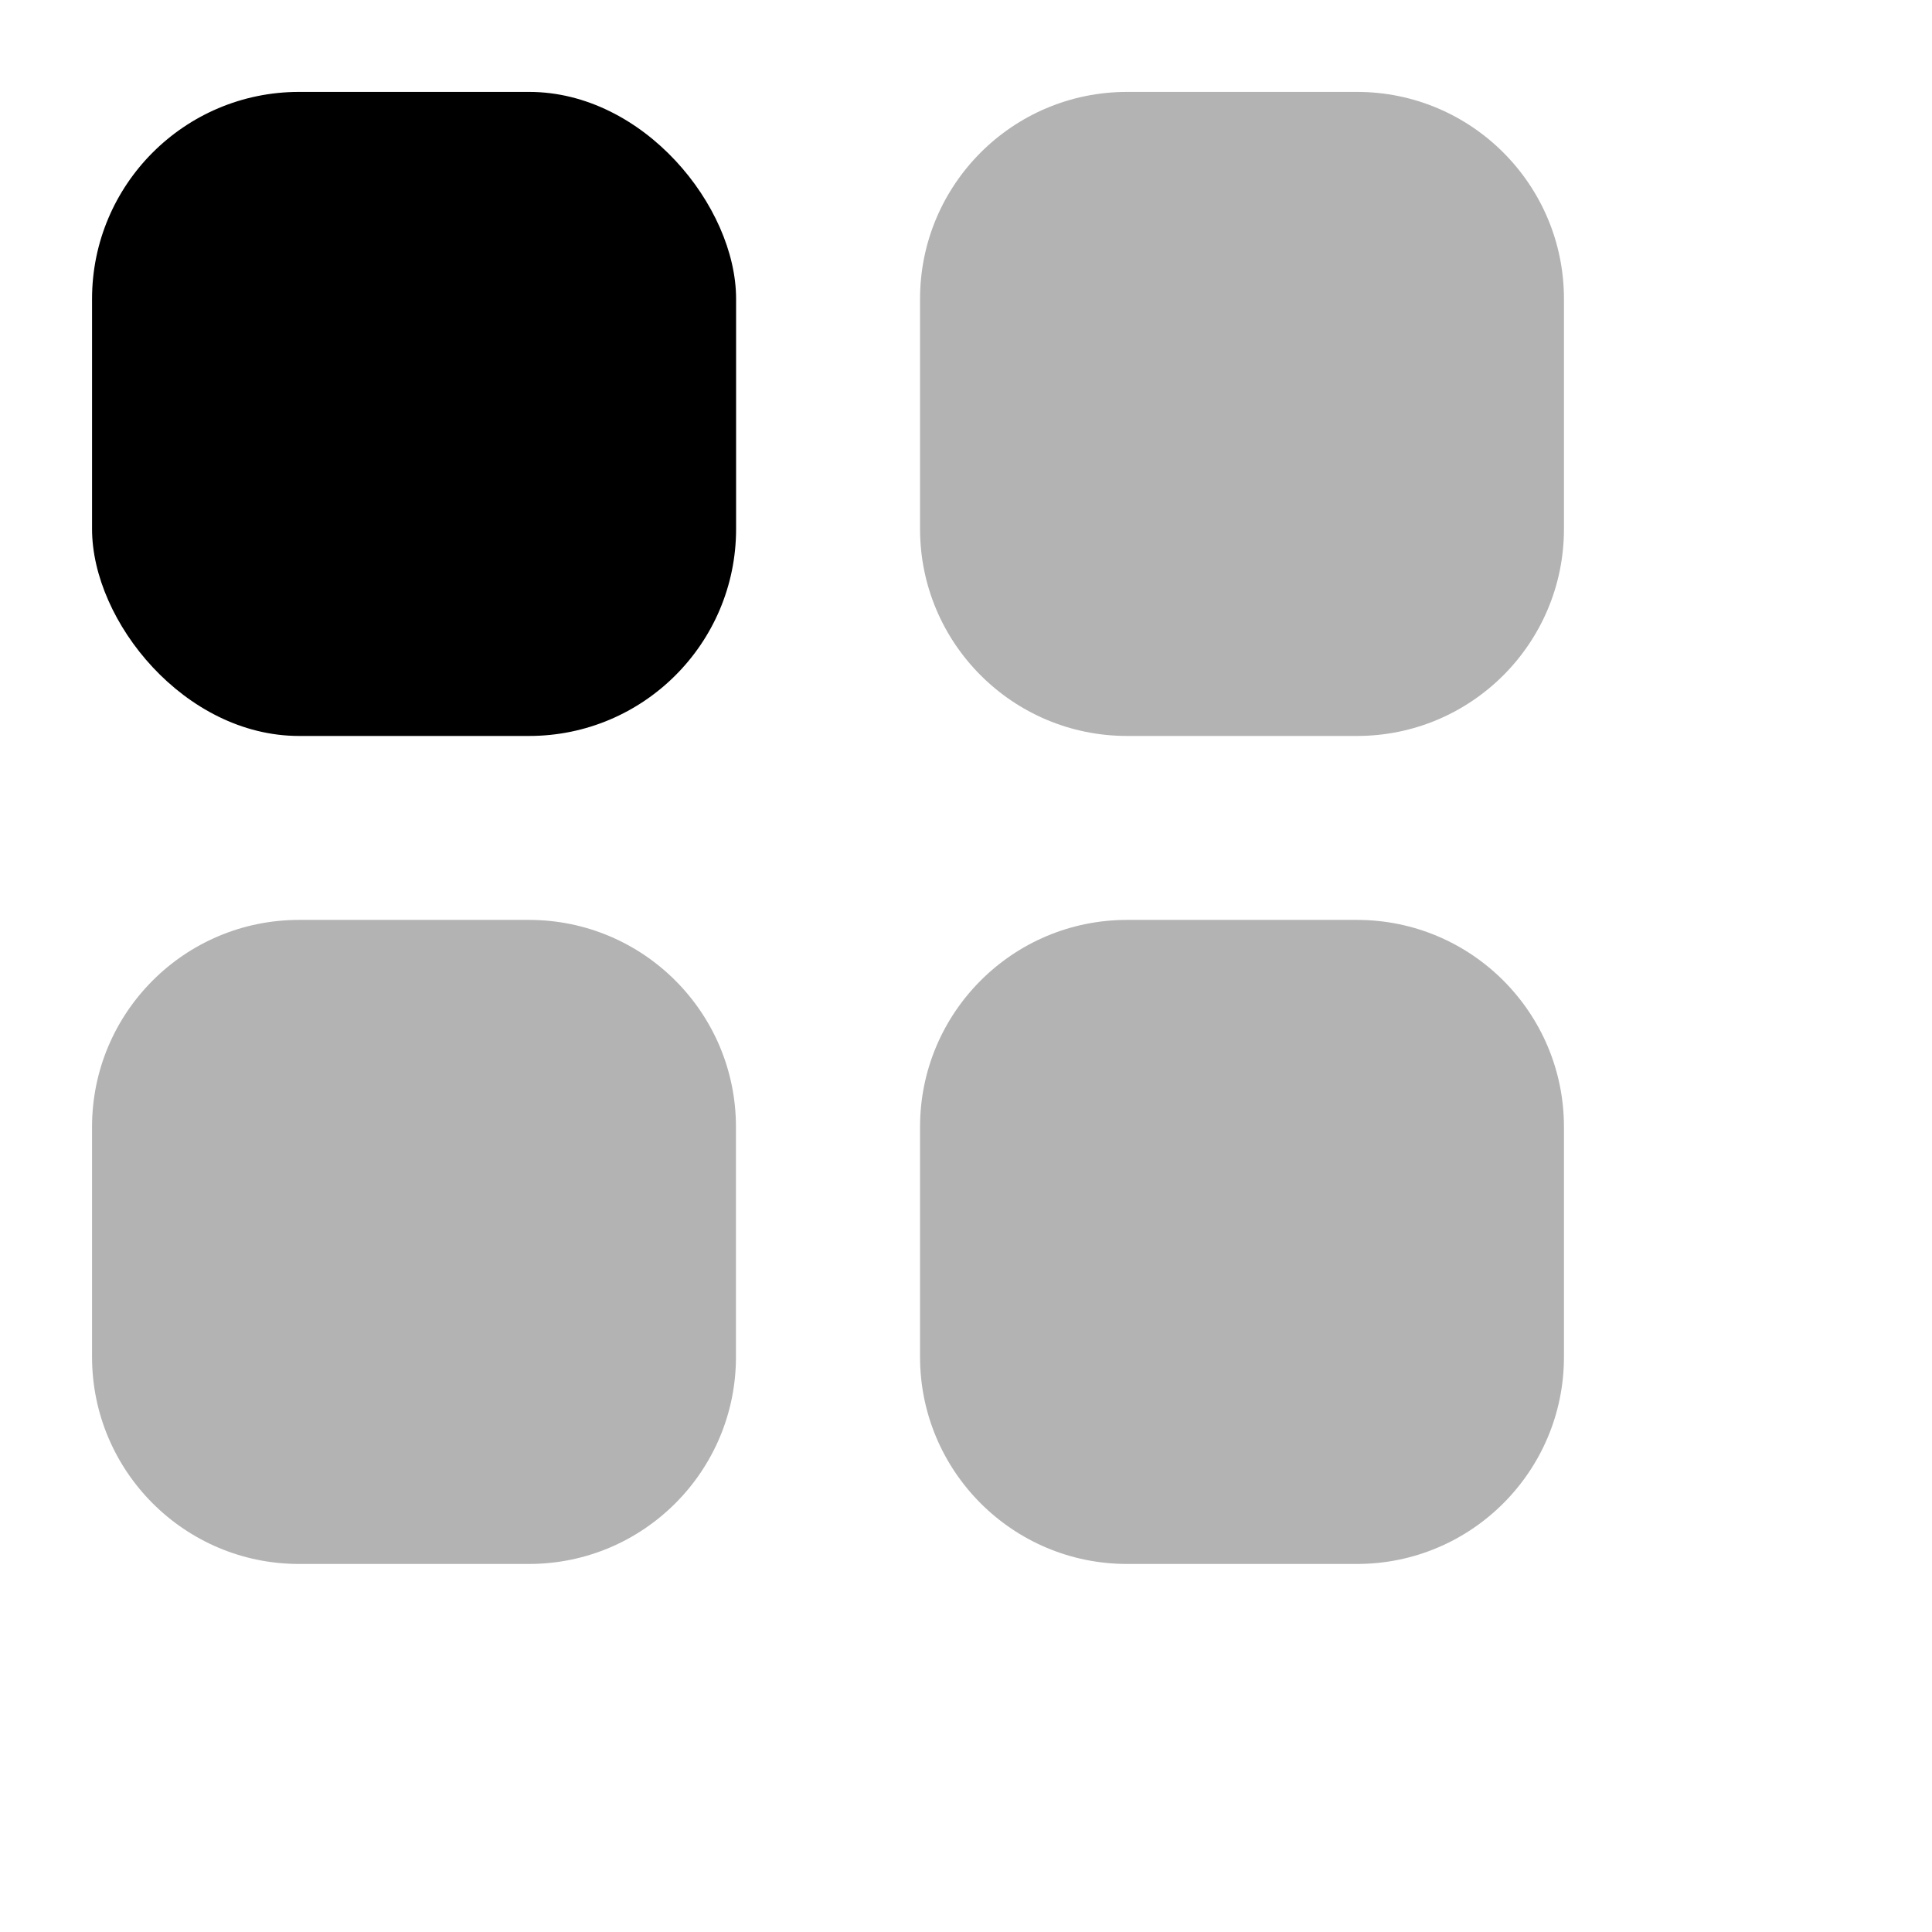 <svg width="1em" height="1em" viewBox="2 2 14 14" fill="none" xmlns="http://www.w3.org/2000/svg">
<rect x="2.667" y="2.666" width="4.667" height="4.667" rx="1.5" fill="currentColor"/>
<path opacity="0.3" fill-rule="evenodd" clip-rule="evenodd" d="M8.667 4.166C8.667 3.338 9.338 2.666 10.167 2.666H11.833C12.662 2.666 13.333 3.338 13.333 4.166V5.833C13.333 6.661 12.662 7.333 11.833 7.333H10.167C9.338 7.333 8.667 6.661 8.667 5.833V4.166ZM2.667 10.166C2.667 9.338 3.338 8.666 4.167 8.666H5.833C6.662 8.666 7.333 9.338 7.333 10.166V11.833C7.333 12.661 6.662 13.333 5.833 13.333H4.167C3.338 13.333 2.667 12.661 2.667 11.833V10.166ZM10.167 8.666C9.338 8.666 8.667 9.338 8.667 10.166V11.833C8.667 12.661 9.338 13.333 10.167 13.333H11.833C12.662 13.333 13.333 12.661 13.333 11.833V10.166C13.333 9.338 12.662 8.666 11.833 8.666H10.167Z" fill="currentColor"/>
</svg>
